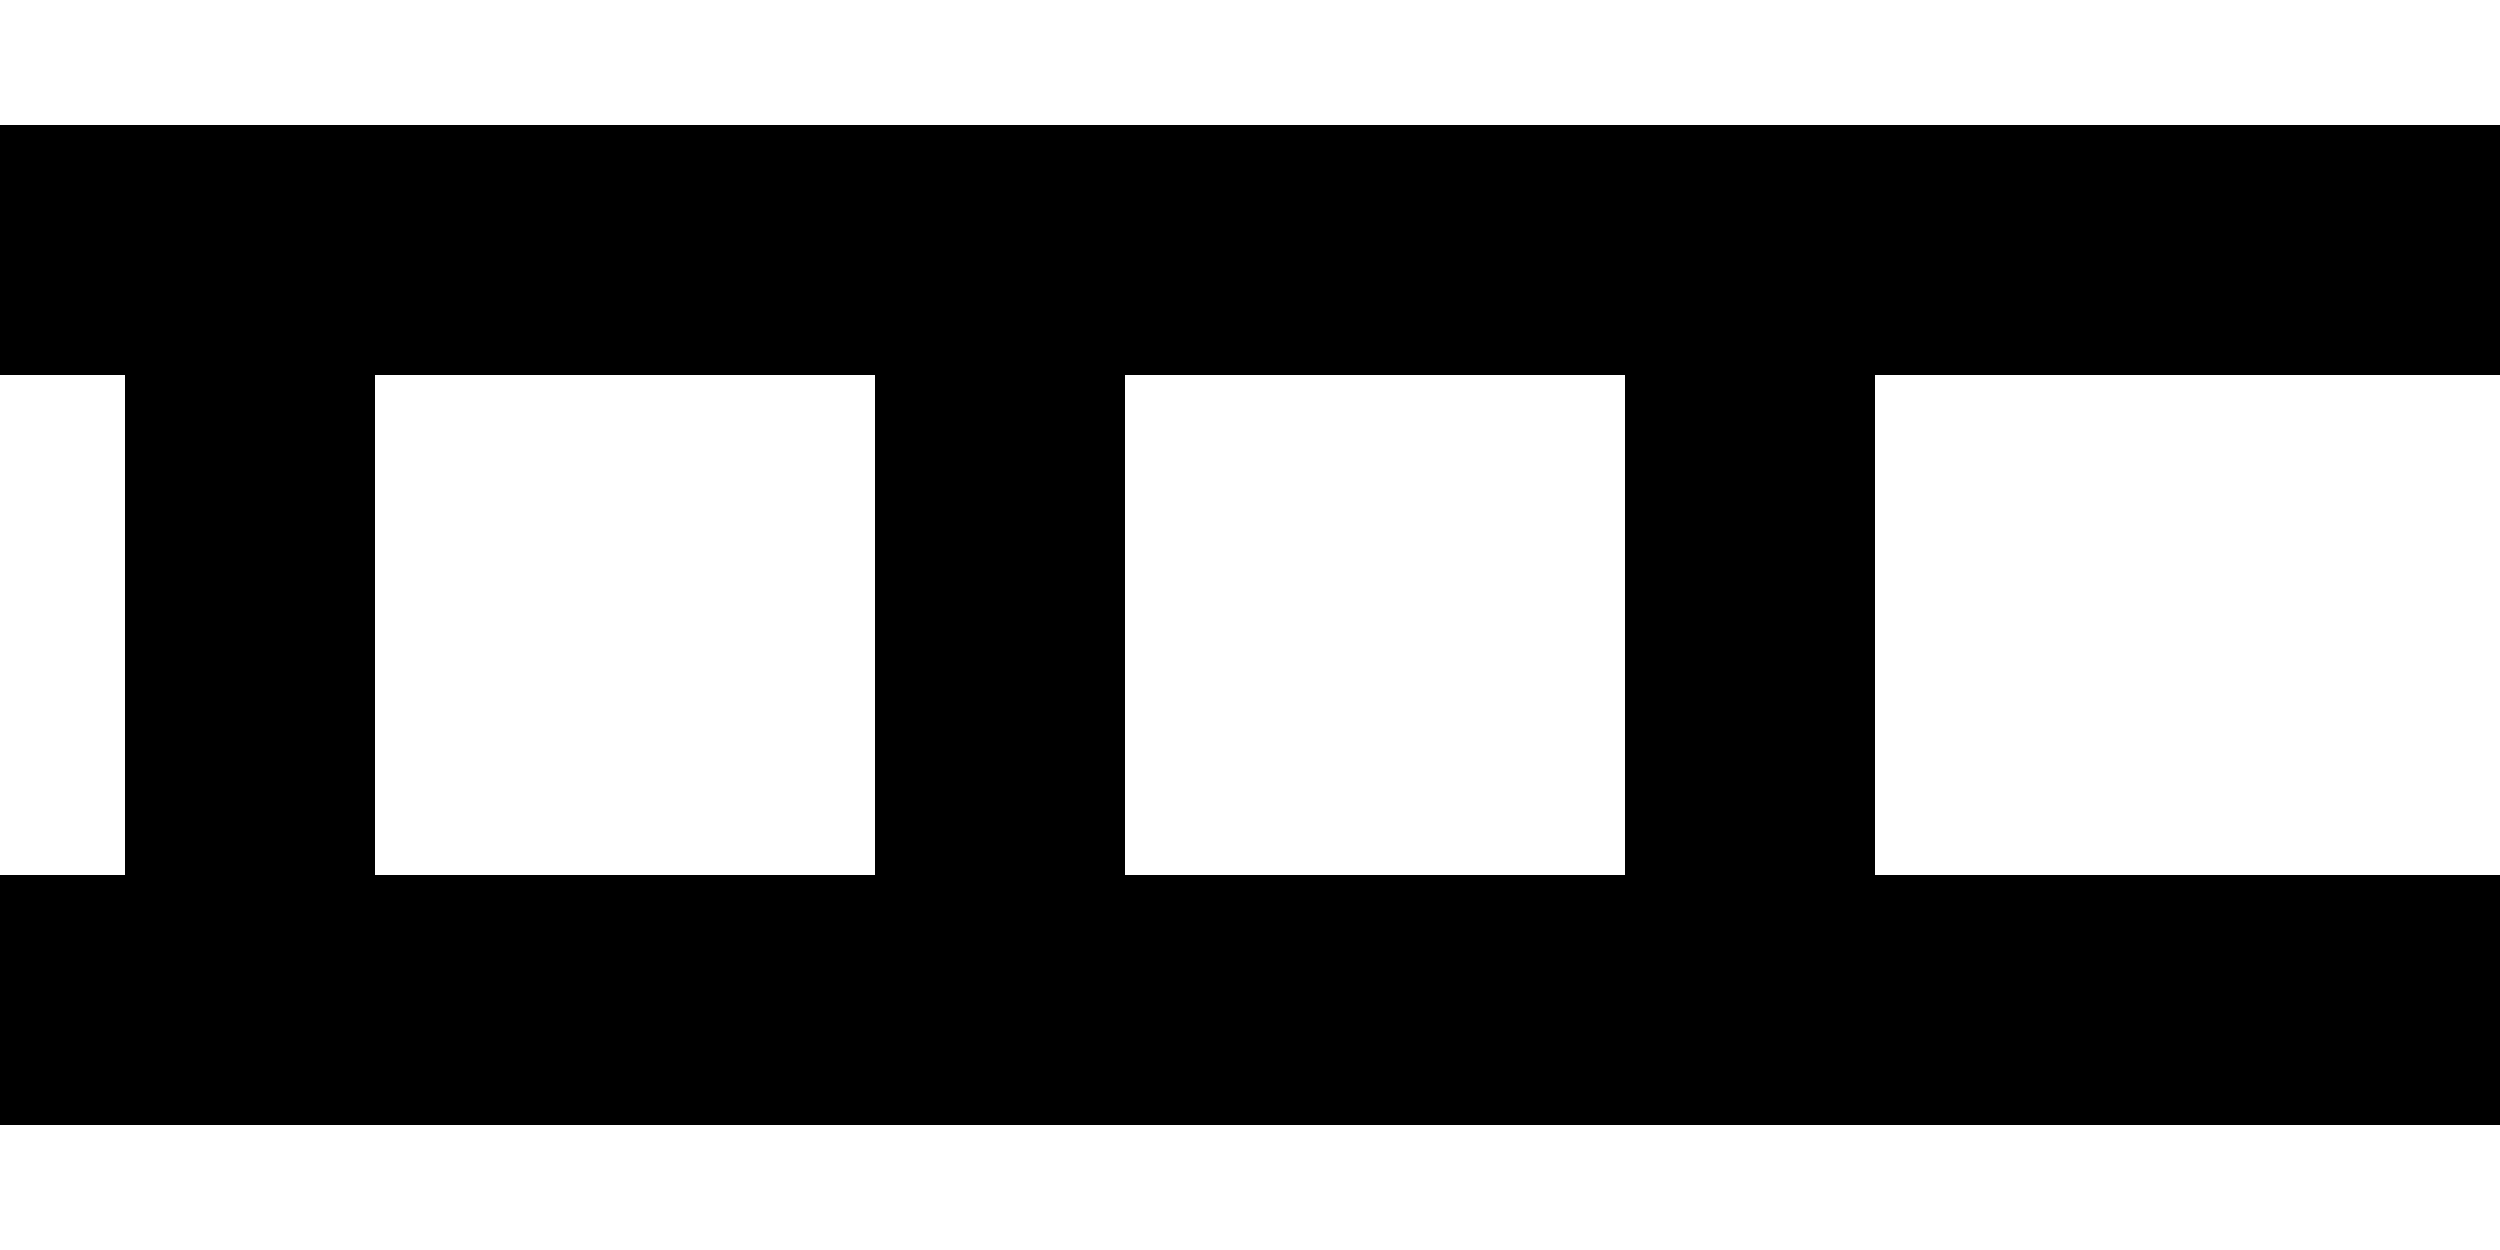 <svg width="20" height="10" viewBox="0 0 20 10" xmlns="http://www.w3.org/2000/svg">
  <!-- Railway track base -->
  <line x1="0" y1="2" x2="20" y2="2" stroke="black" stroke-width="2"/>
  <line x1="0" y1="8" x2="20" y2="8" stroke="black" stroke-width="2"/>
  
  <!-- Sleepers -->
  <line x1="2" y1="2" x2="2" y2="8" stroke="black" stroke-width="2"/>
  <line x1="8" y1="2" x2="8" y2="8" stroke="black" stroke-width="2"/>
  <line x1="14" y1="2" x2="14" y2="8" stroke="black" stroke-width="2"/>
</svg>
